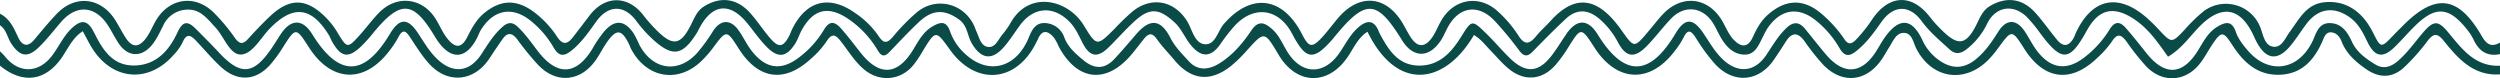<svg xmlns="http://www.w3.org/2000/svg" width="1046.459" height="32.746" viewBox="0 0 1046.459 32.746">
  <g id="lineTitle" transform="translate(-22.218 -437.138)">
    <path id="Path_220" data-name="Path 220" d="M2234.218,458.591c.676.7,1.417,1.343,2.017,2.1,5.785,7.288,14.106,7.228,19.768-.246,2.912-3.844,4.857-8.4,8.5-11.706,3.924-3.558,6.426-3.07,8.874,1.634.093.179.208.346.3.527,3.521,7.06,7.622,13.747,16.7,13.648,9.245-.1,14.657-6.326,18.152-13.885,2.325-5.027,4.463-4.626,7.666-1.432,3.281,3.272,6.558,6.555,9.719,9.942,9.041,9.688,14.382,9.288,21.962-1.772,1.36-1.985,2.588-4.061,3.927-6.061,4.248-6.346,9.134-6.308,13.087.083,11.138,18.011,21.675,17.995,32.51-.048,4.064-6.767,7.481-6.862,11.8-.339,2.442,3.694,4.654,7.555,7.879,10.679,6.642,6.435,13.677,5.75,18.7-1.987,2.637-4.06,5.125-8.168,8.849-11.415,2.259-1.97,4.091-2.008,6.26.019,3.419,3.2,5.985,7.064,8.859,10.7,7.9,9.991,15.69,9.481,22.366-1.349a53.051,53.051,0,0,1,5.079-7.474c4.421-5,8.453-4.657,12.227.854a48.613,48.613,0,0,1,2.43,4.841c5.595,10.56,16.263,12.132,24.187,3.394a75.354,75.354,0,0,0,6.73-9.274c3.065-4.646,7.138-4.932,10.466-.384,2.012,2.749,3.439,5.933,5.508,8.632,6.138,8.009,12.88,8.694,20.744,2.28a40.116,40.116,0,0,0,9.557-10.846c2.511-4.351,4.85-3.359,7.357-.509,2.79,3.171,5.339,6.555,7.954,9.877,7.974,10.13,15.586,9.7,22.237-1.365,2.192-3.647,4.225-7.385,8.071-9.58,3.168-1.809,5.707-2.426,7.283,2.289a23.194,23.194,0,0,0,6.879,9.811c8.328,7.344,18.329,5.877,24.1-3.558a24.738,24.738,0,0,0,1.9-3.769c1.231-3.108,2.792-6.182,6.557-6.11a8.849,8.849,0,0,1,8.339,6.011c1.6,4.176,4.772,6.871,8.054,9.581,4.453,3.677,8.768,3.848,12.815-.464,3.166-3.373,6.17-6.9,9.179-10.419,5.75-6.724,10.33-6.391,14.352,1.466,1.977,3.863,4.99,6.82,7.786,9.873,3.609,3.943,8.171,3.643,12.66.87,5.632-3.48,9.828-8.453,13.406-13.773,3.037-4.516,5.648-3.306,8.7-.649,2.962,2.575,4.382,6.231,6.384,9.477,5.97,9.675,15.257,9.949,21.781.6,2.644-3.79,4.643-8.065,8.309-11.073,3.322-2.725,6.168-2.774,8.056,1.656.236.555.468,1.116.755,1.645,3.546,6.518,7.47,12.79,15.973,12.992s13.644-5.279,17.729-11.8c4.65-7.422,4.6-7.569,10.9-1.4,3.312,3.241,6.3,6.815,9.62,10.046,6.725,6.544,12.038,6.18,17.658-1.191,2.183-2.863,4.039-5.973,6.084-8.943,4.367-6.34,9.048-6.25,13.047.229,11.075,17.942,21.681,17.863,32.514-.244,4.029-6.734,7.347-6.769,11.83-.118,2.587,3.838,4.854,7.922,8.329,11.088,6.3,5.743,13.184,4.965,17.927-2.111,2.576-3.844,4.869-7.835,8.254-11.13,2.993-2.913,5.465-2.863,8.028.266,2.935,3.583,5.767,7.254,8.78,10.77,7.387,8.623,14.844,8.085,20.919-1.44,1.3-2.037,2.429-4.192,3.851-6.137,5.936-8.124,11.186-7.7,15.474,1.407a20.942,20.942,0,0,0,7.257,8.647c5.148,3.537,10.092,3.458,15-.465,4.012-3.209,6.824-7.371,9.514-11.645,3.369-5.352,7.545-5.438,11.1-.154,1.907,2.834,3.372,6,5.5,8.646,5.738,7.146,12.235,7.818,19.457,2.254a42.633,42.633,0,0,0,10.5-11.6c2.281-3.756,4.464-3.452,6.933-.618,2.907,3.339,5.67,6.807,8.42,10.279,7.833,9.893,15.306,9.514,21.845-1.171,2.207-3.608,4.149-7.433,7.955-9.711,3.362-2.012,6.11-2.739,7.793,2.266.928,2.76,2.928,5.283,4.858,7.563,8.621,10.185,20.884,8.657,26.949-3.27,1.775-3.491,2.512-8.261,7.685-8.087,4.8.162,7.187,3.735,9.068,7.817,2.012,4.368,5.869,7.116,9.844,9.526,3.429,2.079,6.608.909,9.419-1.521,3.994-3.452,7-7.772,10.4-11.756,4.647-5.448,6.495-5.212,10.865.089,5.637,6.837,11.1,14.128,21.439,13.683v3.629c-10.943.717-17.423-6.417-23.37-13.851-2.984-3.73-4.509-3.326-7.109.052a85.546,85.546,0,0,1-9.617,10.821c-4.962,4.573-10.363,4.641-15.977.751-4.348-3.014-8.268-6.472-10.244-11.59-.794-2.056-2.265-3.642-4.328-3.781-2.446-.165-3.006,2.236-3.819,4.04-3.335,7.4-8.234,13.04-16.909,13.663-9.645.692-15.823-4.85-20.646-12.35-3.814-5.932-4.637-5.983-8.584,0-1.662,2.52-3.075,5.224-4.914,7.6-5.994,7.762-15.69,8.407-22.533,1.333a104.412,104.412,0,0,1-8.263-10.4c-2.082-2.791-3.75-3.8-6.106-.105a39.81,39.81,0,0,1-6,6.772c-11.056,10.769-22.3,9.451-30.592-3.51-5.319-8.313-5.3-8.3-11.045-.462a44.844,44.844,0,0,1-3.843,4.652c-10,10.372-23.929,8.322-30.444-4.486-1.338-2.632-1.765-6.605-5.364-6.515-3.194.08-4.447,3.686-6.07,6.185-1.1,1.688-2.022,3.493-3.18,5.136-6.584,9.346-16.745,10.125-24.573,1.743a93.6,93.6,0,0,1-7.5-9.47c-3.007-4.2-5.553-3.793-8.115.361-1.48,2.4-3.071,4.729-4.641,7.07-6.279,9.359-16.753,10.455-24.579,2.232A76.189,76.189,0,0,1,2944.077,453c-1.957-3.005-3.33-3.942-5.219-.012a33.672,33.672,0,0,1-3.66,5.538c-10.306,13.639-24.12,13.089-33.443-1.3-5.743-8.867-5.708-8.844-11.233-.022a57.617,57.617,0,0,1-4.949,6.851c-5.758,6.742-13.391,7.372-20.2,1.578-2.6-2.208-4.807-4.868-7.2-7.317-2.229-2.282-4.145-4.9-7-6.523-11.507,19.9-31.656,24.844-44.55-1.359-3.95,2.479-5.693,6.671-8.12,10.3-8.247,12.341-21.5,12.065-29.061-.629-5.976-10.04-5.943-10.01-13.421-1.7a56.7,56.7,0,0,1-6.494,6.315c-8.58,6.906-16.732,6-23.721-2.427-2.441-2.944-5.18-5.673-7.36-8.8-2.159-3.093-3.742-2.154-5.541.1-1.759,2.2-3.441,4.477-5.279,6.614-10.52,12.227-22.571,10.774-30.262-3.62a20.157,20.157,0,0,0-2-3.7c-2.485-2.907-4.916-3.576-6.723.718-.156.37-.37.716-.545,1.079-8.208,16.987-25.234,18.566-36.182,3.355-6.035-8.386-6.018-8.376-11.5.571a46.834,46.834,0,0,1-4.057,5.994c-5.373,6.318-14.111,6.928-20.478,1.578-3.914-3.288-6.508-7.673-9.606-11.63-2.172-2.775-3.731-3.838-6.106-.046a37.137,37.137,0,0,1-6.444,7.169c-11.119,10.288-21.978,8.8-30.171-4.011-5.221-8.164-5.194-8.144-11.009-.324a46.1,46.1,0,0,1-4.368,5c-9.732,9.753-23.037,7.742-29.657-4.454-.383-.705-.628-1.482-.98-2.205-3.132-6.421-5.335-6.583-9.447-.593-1.594,2.32-2.864,4.863-4.472,7.172-6.339,9.106-16.5,10.045-24.145,2.065a123.323,123.323,0,0,1-8.79-10.76c-2.154-2.829-4.106-2.922-6.131-.034q-2.773,3.954-5.418,7.995c-6.445,9.832-17.567,10.914-25.407,2.167-3.071-3.426-5.513-7.433-8.082-11.283-1.768-2.65-3.032-2.851-4.6.167a41.22,41.22,0,0,1-3.99,6.045c-10.469,13.574-24.1,12.932-33.441-1.532-5.6-8.682-5.574-8.662-11.212.267a58.966,58.966,0,0,1-4.621,6.344c-6.09,7.276-14.026,7.915-21.076,1.453-3.705-3.4-6.949-7.291-10.409-10.954-2.11-2.233-3.929-3.356-5.61.585a21.369,21.369,0,0,1-3.849,5.391c-10.293,11.711-25.093,10.717-33.663-2.271-1.543-2.34-2.756-4.9-4.311-7.694-4.128,2.647-6.009,6.9-8.513,10.64-6.872,10.264-16.534,11.653-26.135,3.777Z" transform="translate(-2212)" fill="#0a4b47"/>
    <path id="Path_221" data-name="Path 221" d="M3280.677,459.8c-5.393,1.11-8.818-1.3-11.054-6.032a21.522,21.522,0,0,0-2.57-4.067c-7.8-9.889-13.425-10.235-22.317-1.362-2.709,2.7-5.225,5.6-7.95,8.287-5.158,5.084-8.533,4.5-11.712-2.169-1.841-3.861-3.76-7.553-7.362-10.1-6.556-4.644-13.055-3.744-17.936,2.626-2.449,3.2-4.532,6.693-7.162,9.722-5.177,5.963-9.846,5.284-13.661-1.718-.385-.706-.754-1.425-1.077-2.161-5.6-12.753-13.779-14.218-23.4-4.145-4.011,4.2-7.381,9.066-12.776,12.191-4.067-5.756-8.035-11.588-14.023-15.61-8.673-5.826-14.963-4.4-19.933,4.648-7.192,13.089-10.461,13.29-19.431,1.279a58.255,58.255,0,0,0-5.75-6.981c-5.611-5.474-12.914-4.373-16.459,2.639a30.126,30.126,0,0,1-8.993,11.119c-2.549,1.882-4.675,1.871-6.975-.258-3.987-3.692-8.181-7.134-11.438-11.589-5.221-7.144-11.893-6.983-17.047.344-2.905,4.13-5.8,8.2-9.731,11.483-3.073,2.564-5.271,3.63-7.828-.859a41.39,41.39,0,0,0-9.351-11.021c-7.508-6.326-15.006-5.3-20.61,2.8a32.043,32.043,0,0,0-1.738,3.171c-1.869,3.493-3.231,8.058-8,7.964s-7.9-3.59-10.153-7.654c-.974-1.759-1.791-3.611-2.842-5.321-4.347-7.071-12.044-8.014-17.75-2.039-3.613,3.784-6.73,8.05-10.431,11.738-4.938,4.922-8.419,4.356-11.756-1.882a32.869,32.869,0,0,0-7.805-9.833c-4.774-4.044-9.495-4.213-14.05.035-4.712,4.4-9.248,8.986-13.739,13.608-2.14,2.2-3.676,2.327-5.656-.273a147.377,147.377,0,0,0-10.4-12.566c-6.878-7.213-14.926-5.936-19.624,2.838-.949,1.772-1.7,3.668-2.8,5.338-4.98,7.572-11.654,7.522-16.33-.053-10.526-17.048-15.145-17.314-28.042-1.614-.256.312-.49.641-.755.945-8.264,9.481-11.336,9.121-17.194-2.016-5.583-10.614-15.987-12.065-24.1-3.253a74.033,74.033,0,0,0-5.924,7.63c-3.976,5.648-8.071,5.755-12.564.128-2.371-2.97-3.726-6.6-6.647-9.279-6.435-5.9-10.369-6.224-16.75-.416-3.719,3.387-7.043,7.2-10.632,10.739-4.882,4.809-8.123,4.243-11.289-2.076-1.447-2.89-2.767-5.82-5.022-8.2-6.774-7.134-15.164-6.67-20.96,1.165-2.275,3.075-4.3,6.37-6.815,9.226-5,5.664-9.52,4.924-13.367-1.616-1.9-3.239-1.791-7.424-5.272-9.943-6.069-4.393-11.158-4.341-16.843.991-4.257,3.993-8.236,8.285-12.286,12.495-2.01,2.09-3.34,2.091-4.963-.622a41.236,41.236,0,0,0-12.3-13.136c-8.363-5.662-14.6-4.2-19.483,4.579-1.07,1.926-1.7,4.116-2.9,5.944-3.612,5.495-7.026,5.948-11.714,1.244-2.967-2.977-5.391-6.495-8.046-9.781-7.446-9.221-14.878-8.437-20.361,2.149-.37.716-.743,1.434-1.177,2.112-5.816,9.084-9.94,9.649-17.871,2.563a54.236,54.236,0,0,1-7.263-8.061c-5.1-6.815-11.719-6.683-16.754.371-2.93,4.106-5.762,8.206-9.65,11.549-3.337,2.871-5.718,3.613-8.295-.954a39.71,39.71,0,0,0-8.961-10.551c-7.8-6.647-15.925-5.346-21.334,3.406-.63,1.02-1.02,2.185-1.566,3.26-4.712,9.284-11.212,9.527-17.016.642-.22-.337-.441-.675-.647-1.02-9.047-15.181-14.362-15.535-25.716-1.761a63.657,63.657,0,0,1-5.254,5.831c-5.363,5.076-8.4,4.51-12.128-2.108-.492-.873-.809-1.85-1.334-2.7-7.314-11.853-14.927-12.707-24.621-2.8-3.93,4.014-7.376,10.813-12.2,10.962-4.618.144-7-7.445-10.671-11.363-3.172-3.382-6.076-7.428-11.226-7.427A11.336,11.336,0,0,0,2302.5,447.9c-1.435,2.866-2.817,5.888-4.87,8.287-4.453,5.2-10.072,4.682-13.807-.981-1.548-2.347-2.795-4.891-4.308-7.264-5.422-8.5-13.317-9.073-19.826-1.5-3.02,3.51-5.852,7.219-9.165,10.43-4.739,4.592-7.978,3.991-11.617-1.559-1.634-2.493-1.981-5.777-4.692-7.6v-4.839c4.076,2.07,5.765,5.915,7.556,9.79,1.581,3.422,3.852,4.557,6.775,1.105,3.123-3.688,6.162-7.465,9.516-10.935,7.76-8.029,18.436-6.771,24.427,2.757,1.5,2.385,2.757,4.923,4.284,7.288,2.669,4.131,5.375,4.352,8.431.415,1.7-2.2,2.749-4.9,4.148-7.337,5.408-9.434,16.006-11.328,23.948-3.931a78.188,78.188,0,0,1,9.318,11.08c2.031,2.764,3.484,2.5,5.556.193,2.827-3.147,5.773-6.2,8.829-9.128,8.364-8.011,15.429-7.945,23.58.26a32.771,32.771,0,0,1,4.813,6.172c4.152,6.92,4.257,7,9.808.761,2.678-3.01,5.062-6.3,7.908-9.137,7.436-7.407,18.142-5.964,23.6,3.032,1.667,2.748,2.931,5.81,4.952,8.256,3.31,4,5.856,3.7,8.185-.944,1.919-3.825,3.9-7.445,7.323-10.176,6.633-5.291,12.928-5.556,19.936-.673a40.993,40.993,0,0,1,10.367,10.894c2.349,3.472,4.251,3.029,6.466.206,2.358-3.006,4.667-6.052,6.975-9.1,6.516-8.6,16.116-8.631,22.649-.148a62.876,62.876,0,0,0,6.034,6.749c6.413,6.221,9.619,5.582,13.823-2.767,1.449-2.877,2.534-5.883,5.49-7.728,6.728-4.2,13.58-3.5,19.092,2.507,3.125,3.4,5.624,7.372,8.654,10.87,3.533,4.08,5.413,3.734,7.934-1.11.463-.89.765-1.862,1.211-2.762,6.017-12.119,15.69-14.473,26.741-6.49a36.4,36.4,0,0,1,9.4,9.334c2.355,3.608,3.843,2.922,6.229.122a84.394,84.394,0,0,1,9.719-9.926c8.442-7.105,20.708-3.621,24.576,6.756.14.376.27.759.442,1.122,1.195,2.517,1.831,6.079,4.8,6.52,3.117.463,4.342-3.1,6.1-5.194a33.439,33.439,0,0,0,3.472-4.938c7.732-13.683,24.014-9.693,30.6,1.118,5.41,8.879,5.508,8.8,13,1.3a96.61,96.61,0,0,1,7.4-7.126c7.874-6.358,17.35-4.594,22.758,3.935,2.226,3.511,3.085,9.254,7.335,9.768,4.547.55,5.527-5.471,8.151-8.486,11.4-13.1,24.592-11.478,32.674,4.256,2.92,5.684,4.232,5.924,8.536,1.233,2.314-2.522,4.334-5.308,6.553-7.919,8.9-10.48,20.144-9.545,27.106,2.241,1.125,1.906,2.11,3.9,3.31,5.755,2.748,4.252,5.81,4.446,8.826.32,1.644-2.251,2.62-4.977,4.04-7.406,5.293-9.052,15.889-10.841,23.6-3.73a51.076,51.076,0,0,1,8.608,10.087c2.816,4.469,4.861,3.419,7.545.156,1.788-2.173,3.945-4.037,5.832-6.135,10.525-11.7,19.948-9.959,29.515,3.406,5.7,7.963,5.382,8.19,12.007.292,1.814-2.163,3.536-4.409,5.456-6.473,8.073-8.673,19.258-7.357,25.121,2.921,1.491,2.615,2.573,5.463,4.727,7.687,3.187,3.29,5.925,3.184,7.9-1.109,1.613-3.505,3.364-6.8,6.343-9.424,7.527-6.638,15.167-6.816,22.728-.16a52.355,52.355,0,0,1,9.263,10.337c1.482,2.245,2.77,2.334,4.713.447a59.318,59.318,0,0,0,7.126-8.96c7.118-10.221,16.547-10.4,24.059-.651a54.414,54.414,0,0,0,5.72,6.214c6.169,5.843,9.409,5.2,13.5-2.7,1.568-3.031,2.651-6.286,5.868-8.18,6.9-4.059,13.573-3.215,19.057,2.908,3.22,3.594,5.981,7.594,9.072,11.309,2.729,3.281,5.081,2.449,6.954-.968.384-.7.611-1.488.955-2.215,6.738-14.232,17.6-16.52,29.492-6.173a72,72,0,0,1,5.183,5.08c5.386,5.731,5.329,5.712,10.984-.266a65.035,65.035,0,0,1,7.812-7.553,15.481,15.481,0,0,1,23.747,7.1c1.173,3.06,1.728,7.571,5.6,7.846,3.375.239,4.817-3.842,6.7-6.367,3.929-5.278,6.854-11.615,14.673-12.3,8.526-.747,15.475,3.583,20.057,12.665,3.353,6.647,3.348,6.642,8.664,1.093,1.255-1.31,2.556-2.577,3.834-3.867,13.7-13.824,23.295-12.639,33.1,4.37,2,3.467,4.03,4.674,7.586,2.66Z" transform="translate(-2212)" fill="#0a4b47"/>
  </g>
</svg>
